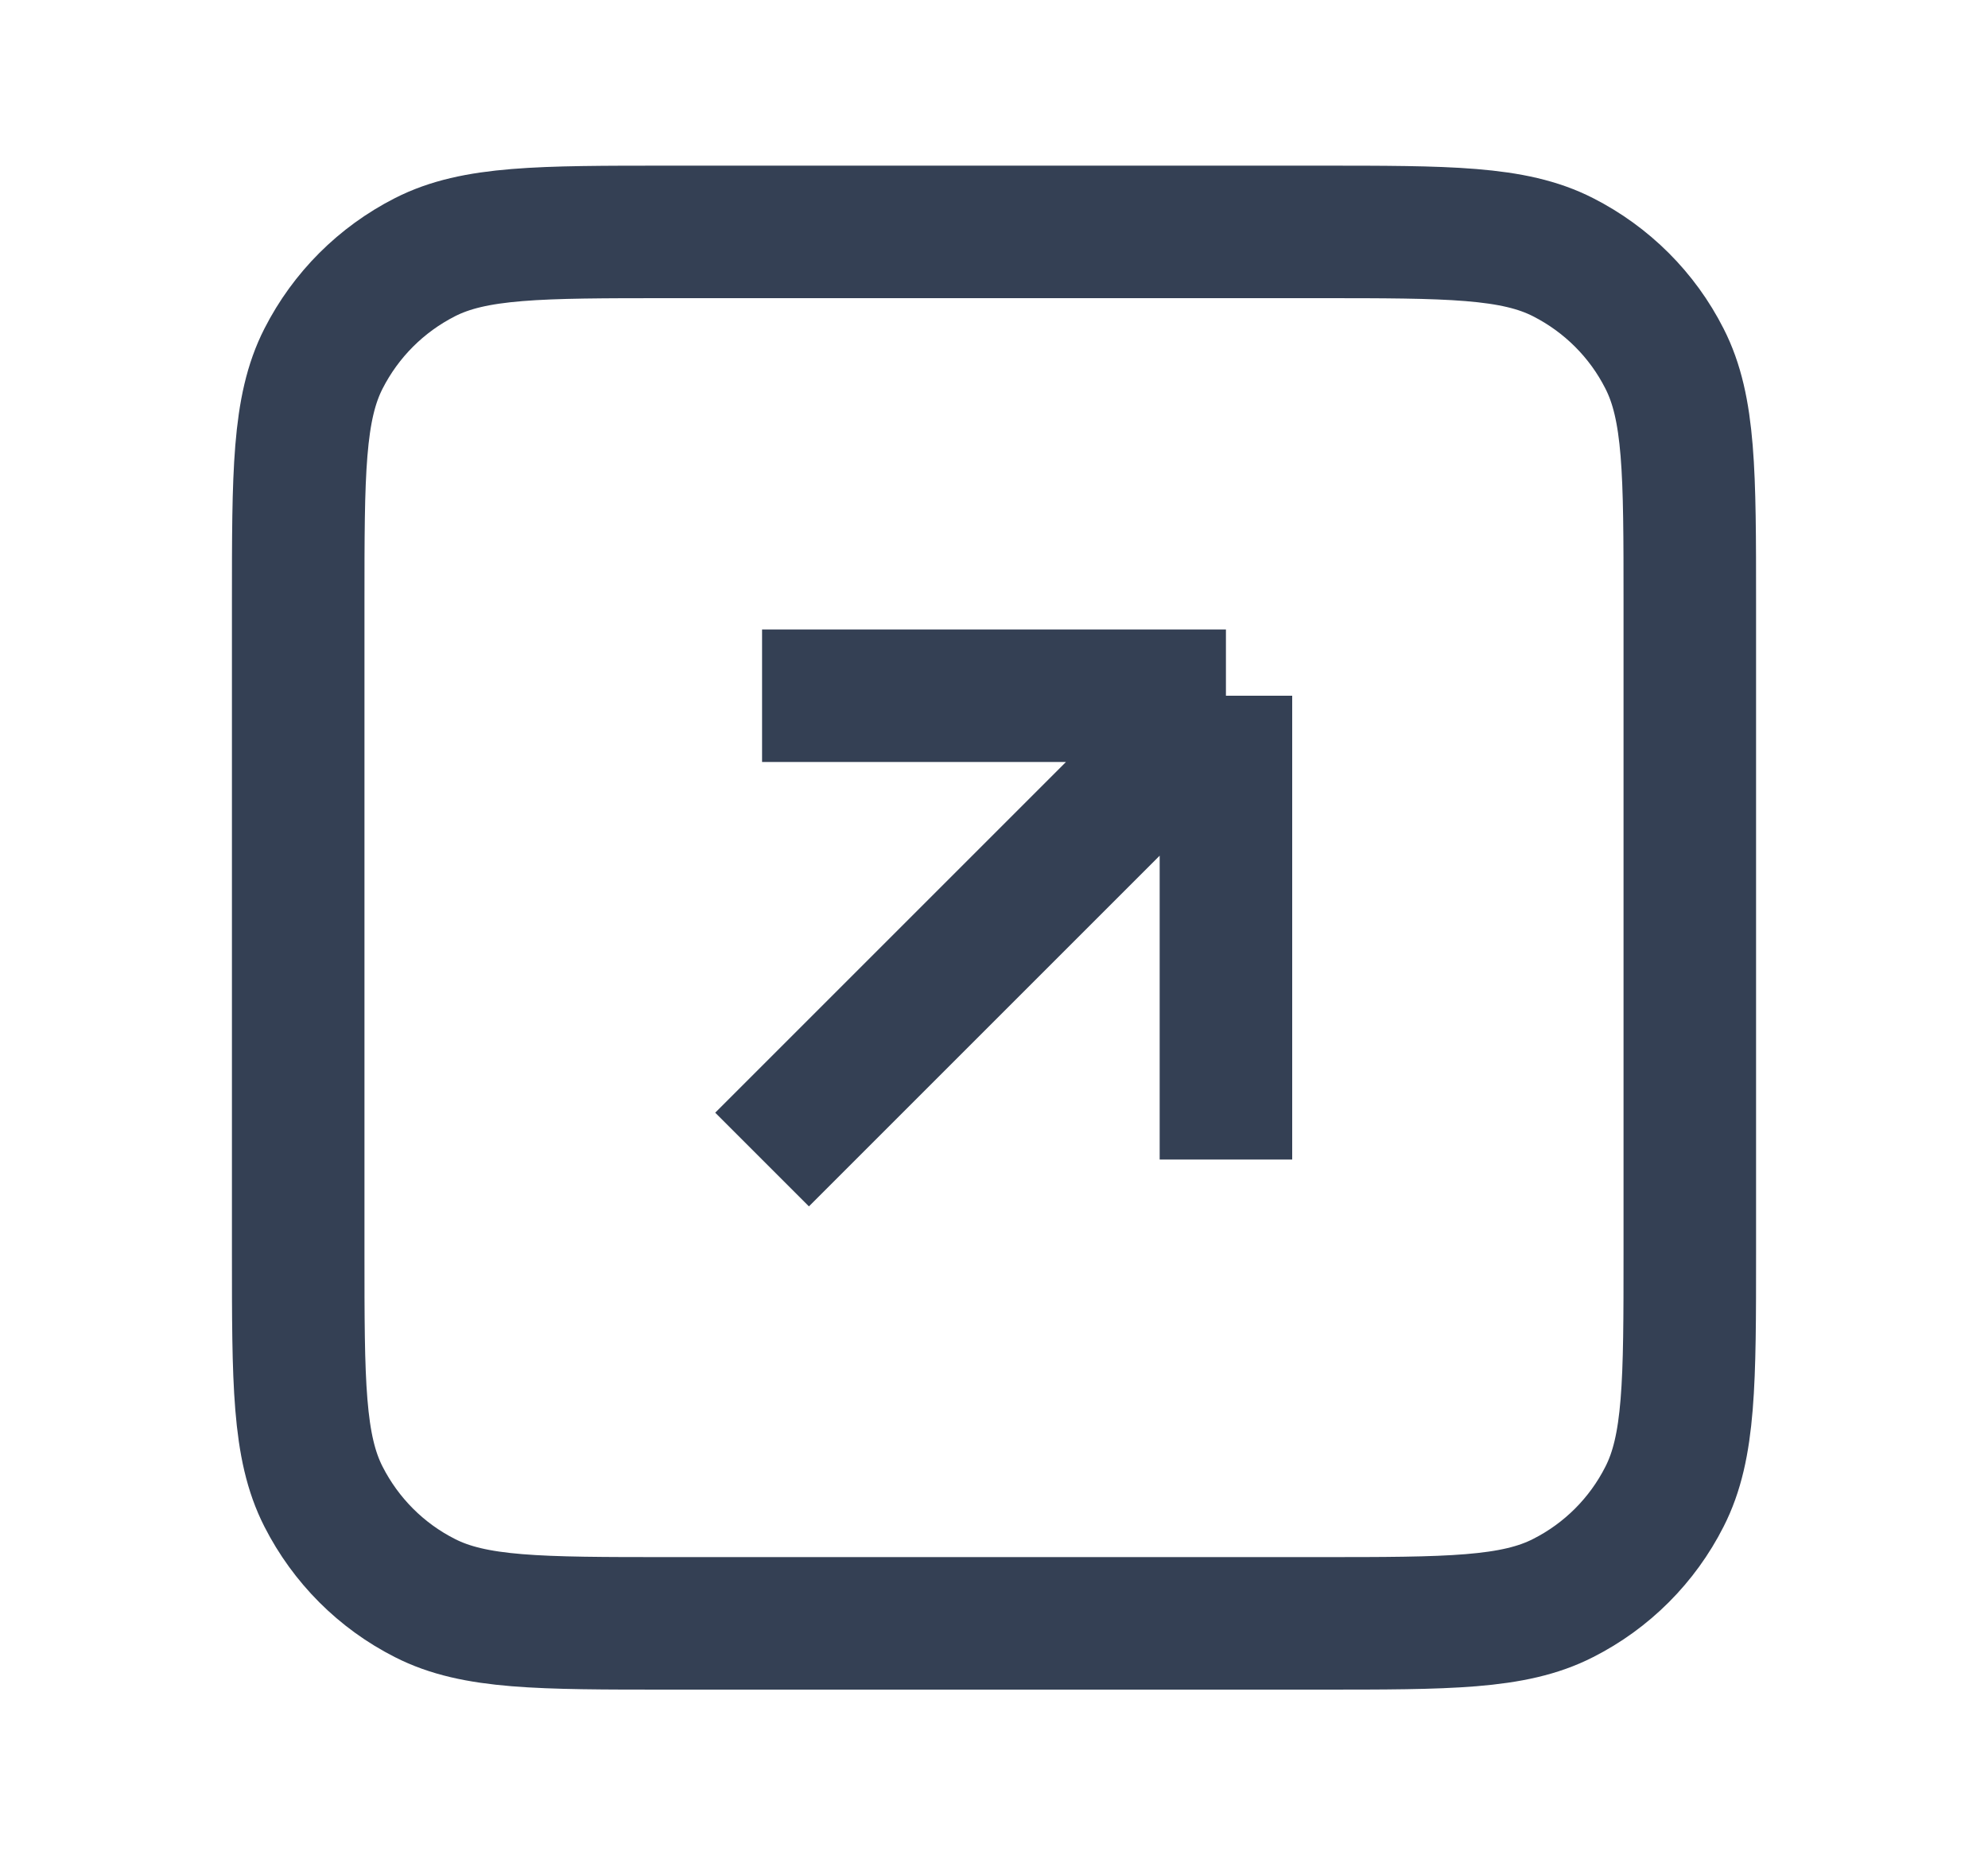 <svg width="15" height="14" viewBox="0 0 15 14" fill="none" xmlns="http://www.w3.org/2000/svg">
<path d="M9.25 8.75V5.25M9.25 5.25H5.75M9.25 5.25L5.75 8.75M5.05 12.25H9.95C10.93 12.25 11.42 12.25 11.794 12.059C12.124 11.892 12.392 11.624 12.559 11.294C12.75 10.92 12.75 10.43 12.75 9.45V4.55C12.75 3.57 12.75 3.08 12.559 2.706C12.392 2.376 12.124 2.109 11.794 1.941C11.42 1.75 10.93 1.75 9.95 1.75H5.05C4.07 1.75 3.58 1.75 3.206 1.941C2.876 2.109 2.609 2.376 2.441 2.706C2.25 3.08 2.25 3.57 2.25 4.55V9.45C2.25 10.43 2.25 10.92 2.441 11.294C2.609 11.624 2.876 11.892 3.206 12.059C3.58 12.25 4.07 12.25 5.05 12.25Z" stroke="#344054" strokeWidth="1.3" strokeLinecap="round" strokeLinejoin="round"/>
</svg>
